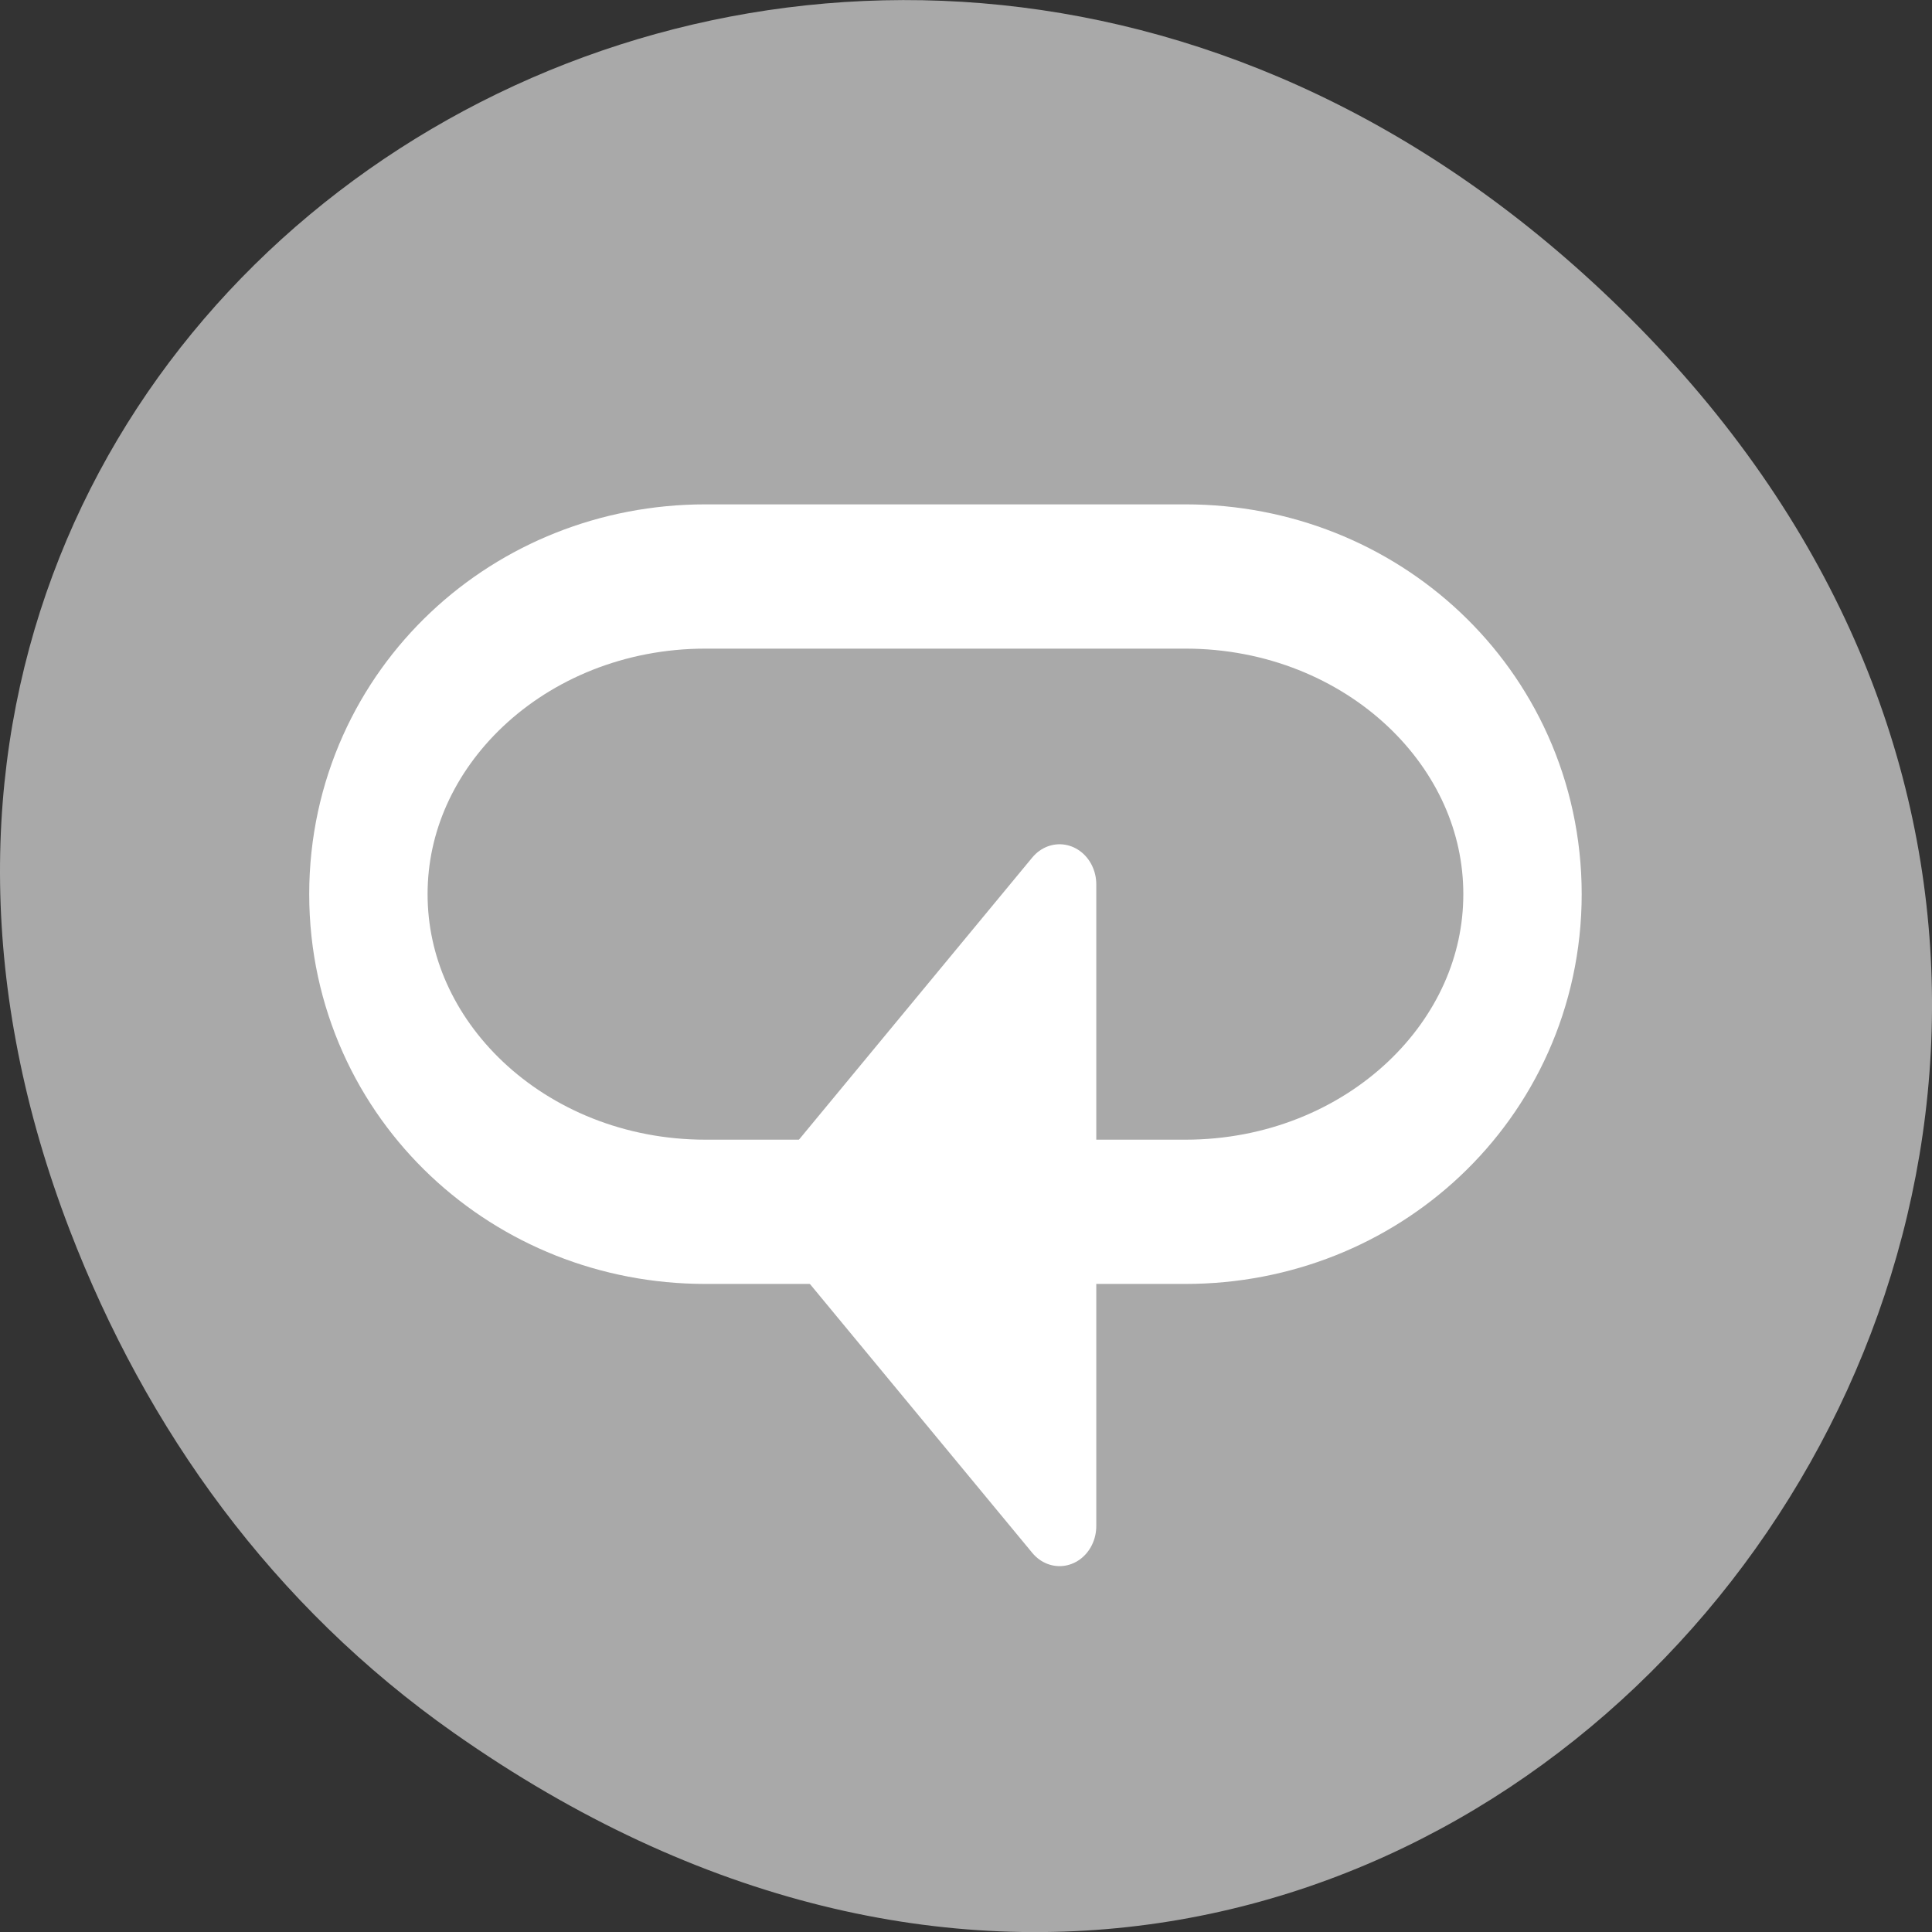 <svg xmlns="http://www.w3.org/2000/svg" viewBox="0 0 256 256"><rect x="0" y="0" width="256" height="256" fill="#333333" stroke="none"/><path d="m 60.17 229.64 c 130.93 92.05 263.6 -77.948 156.91 -186.39 -100.51 -102.17 -256.68 -7.449 -207.86 119.69 10.185 26.526 26.914 49.802 50.948 66.7 z" style="fill:#a9a9a9;color:#000"/><g transform="matrix(3.137 0 0 -3.823 29.977 248.24)" style="stroke:#fff;stroke-linejoin:round"><path d="m 20.244 22.932 c -7.888 0 -14.239 4.911 -14.239 11.01 0 6.1 6.351 11.01 14.239 11.01 h 20.271 c 7.888 0 14.239 -4.911 14.239 -11.01 0 -6.1 -6.351 -11.01 -14.239 -11.01 h -20.271 z" style="fill:none;stroke-width:5"/><path d="m 34.473 13.646 l -9.03 10 l 9.03 10 v -20 z" transform="matrix(1.241 0 0 1.112 -7.582 -3.133)" style="fill:#fff;fill-rule:evenodd;stroke-linecap:round;stroke-width:2.5"/></g></svg>